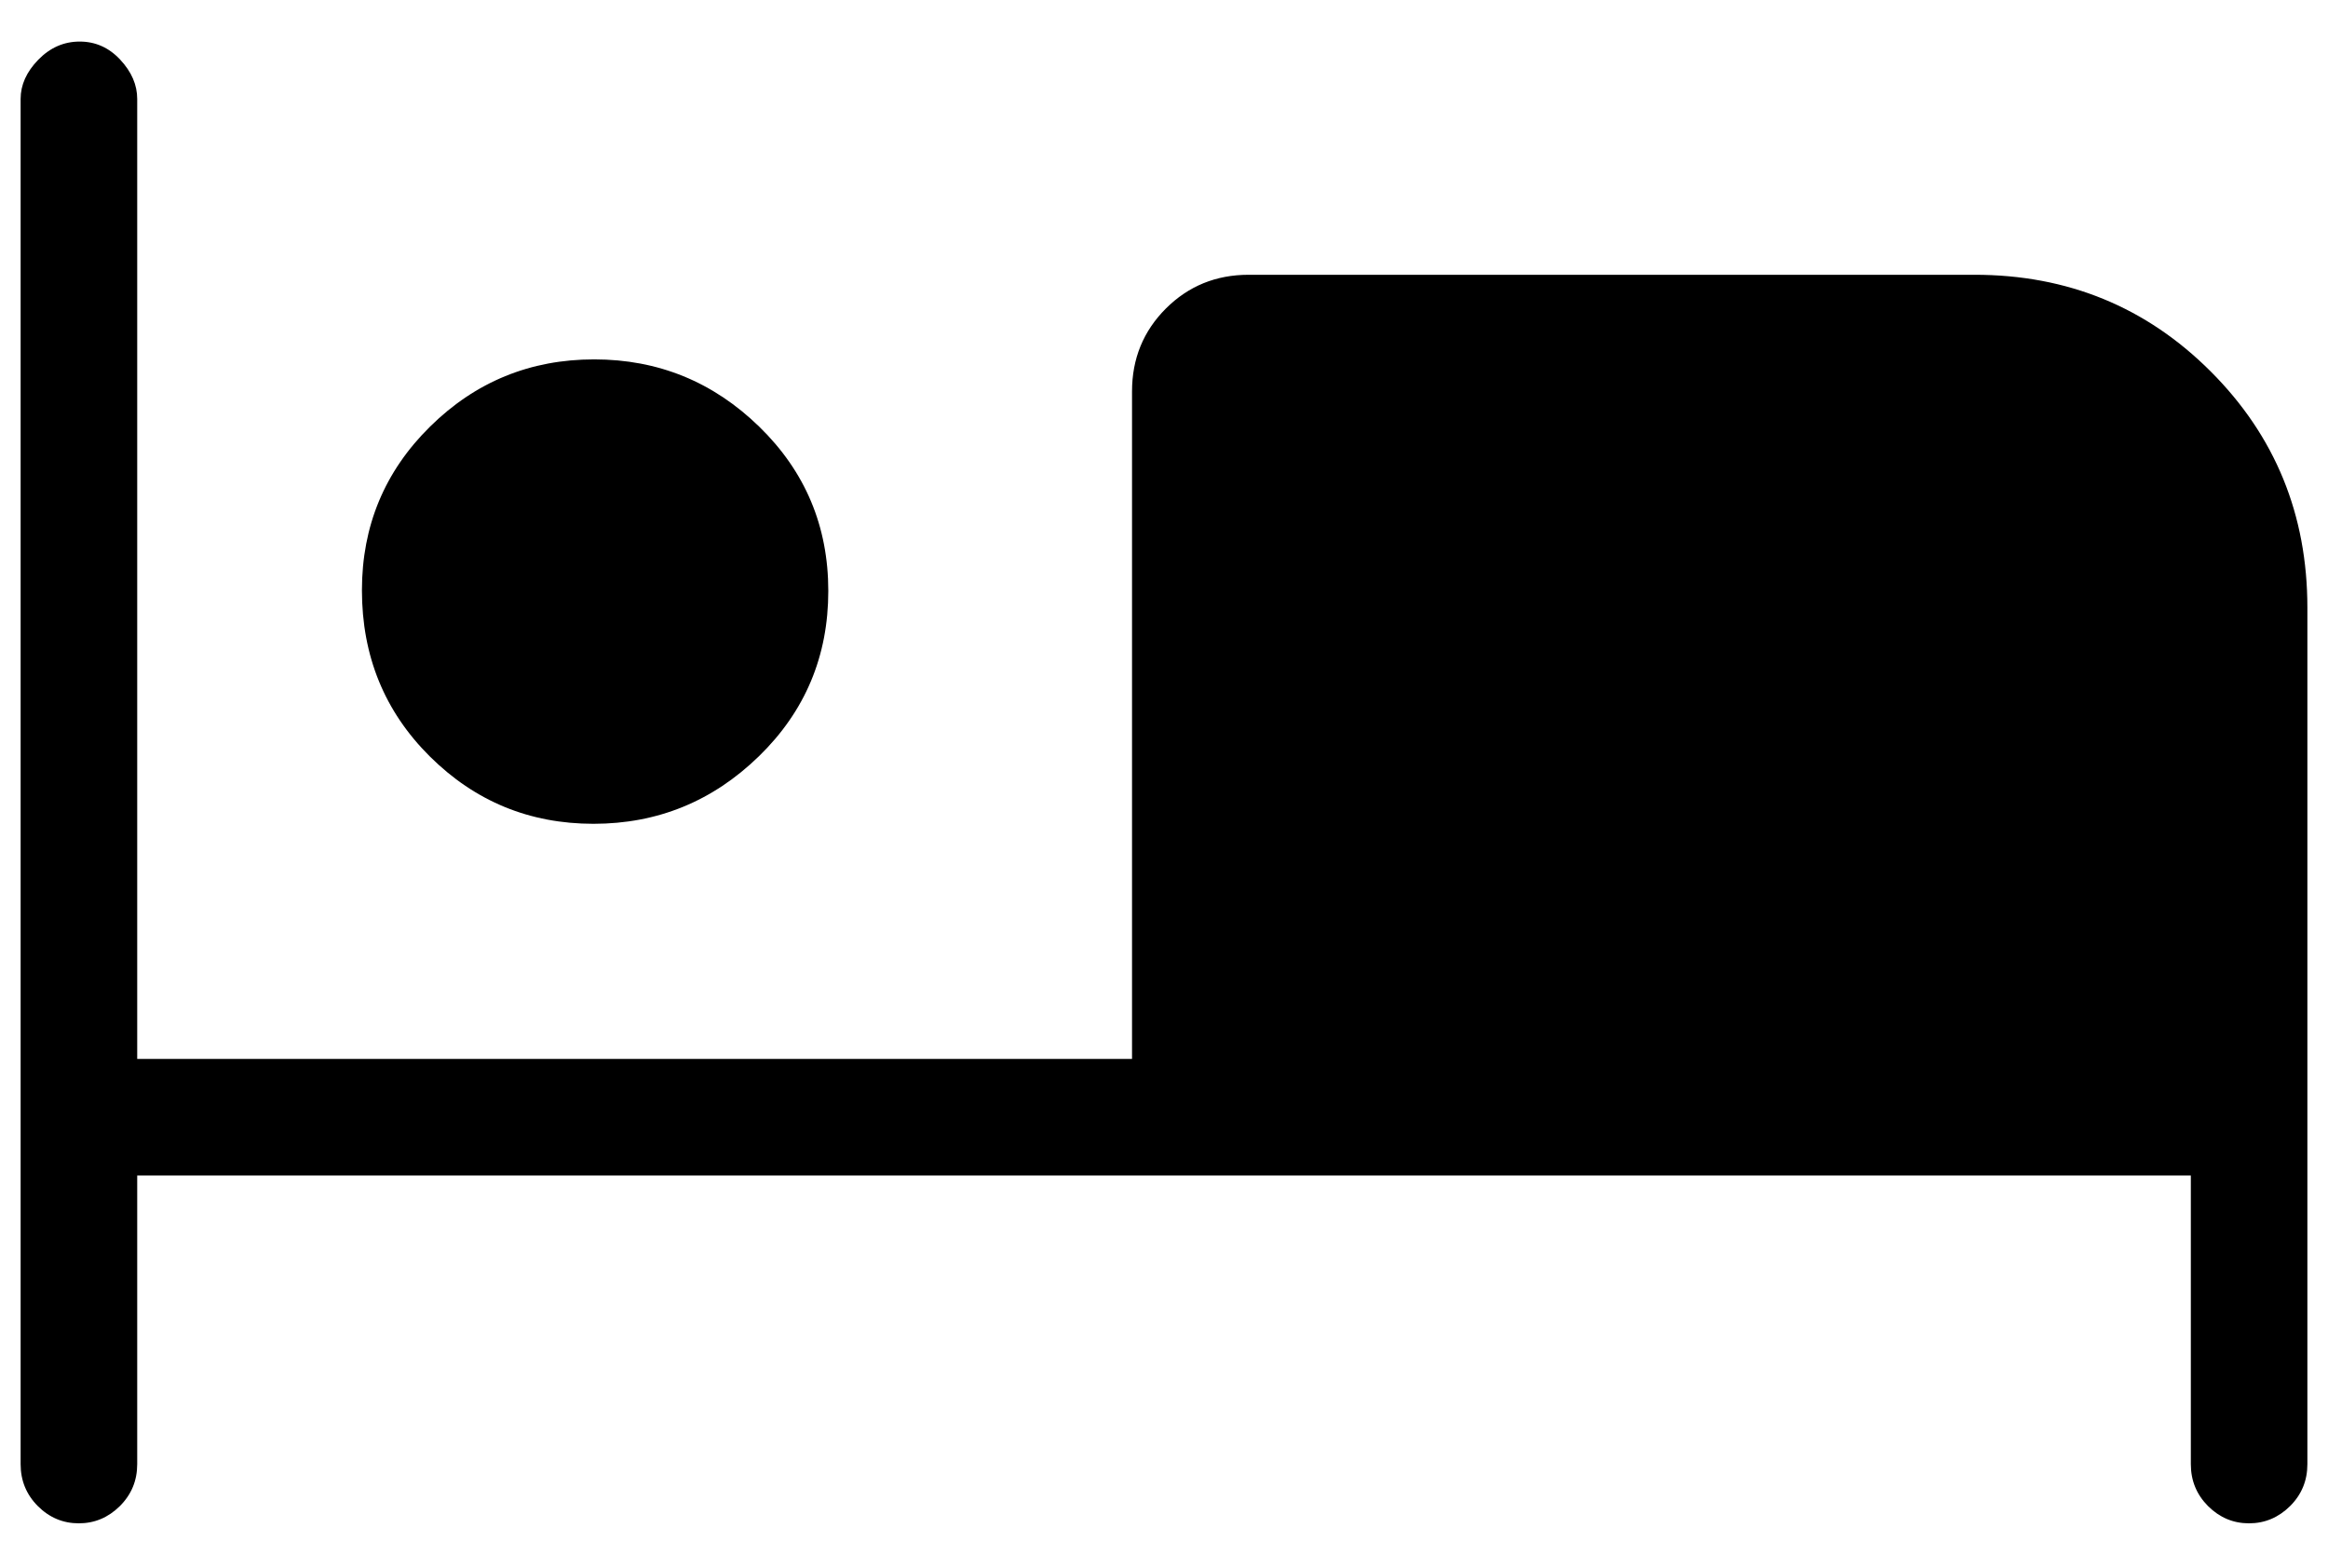 <svg width="49" height="33" viewBox="0 0 49 33" fill="none" xmlns="http://www.w3.org/2000/svg">
<path d="M1.658 32.066C1.326 32.066 1.039 31.945 0.797 31.704C0.555 31.461 0.434 31.167 0.434 30.82V2.082C0.434 1.787 0.558 1.512 0.806 1.257C1.055 1.002 1.346 0.875 1.677 0.875C2.009 0.875 2.294 1.002 2.531 1.257C2.769 1.512 2.888 1.787 2.888 2.082V22.29H23.827V8.238C23.827 7.551 24.065 6.97 24.539 6.495C25.014 6.021 25.595 5.784 26.281 5.784H41.56C43.517 5.784 45.174 6.462 46.531 7.819C47.888 9.176 48.566 10.833 48.566 12.79V30.82C48.566 31.167 48.445 31.461 48.201 31.704C47.957 31.945 47.669 32.066 47.337 32.066C47.006 32.066 46.719 31.945 46.476 31.704C46.234 31.461 46.113 31.167 46.113 30.82V24.744H2.888V30.82C2.888 31.167 2.766 31.461 2.522 31.704C2.278 31.945 1.99 32.066 1.658 32.066ZM12.492 17.341C11.146 17.341 9.998 16.868 9.046 15.922C8.094 14.975 7.618 13.809 7.618 12.425C7.618 11.072 8.096 9.923 9.052 8.98C10.009 8.036 11.161 7.565 12.506 7.565C13.852 7.565 15.01 8.037 15.98 8.981C16.95 9.926 17.434 11.079 17.434 12.44C17.434 13.812 16.947 14.972 15.973 15.92C14.998 16.868 13.838 17.341 12.492 17.341Z" fill="black"/>
</svg>
